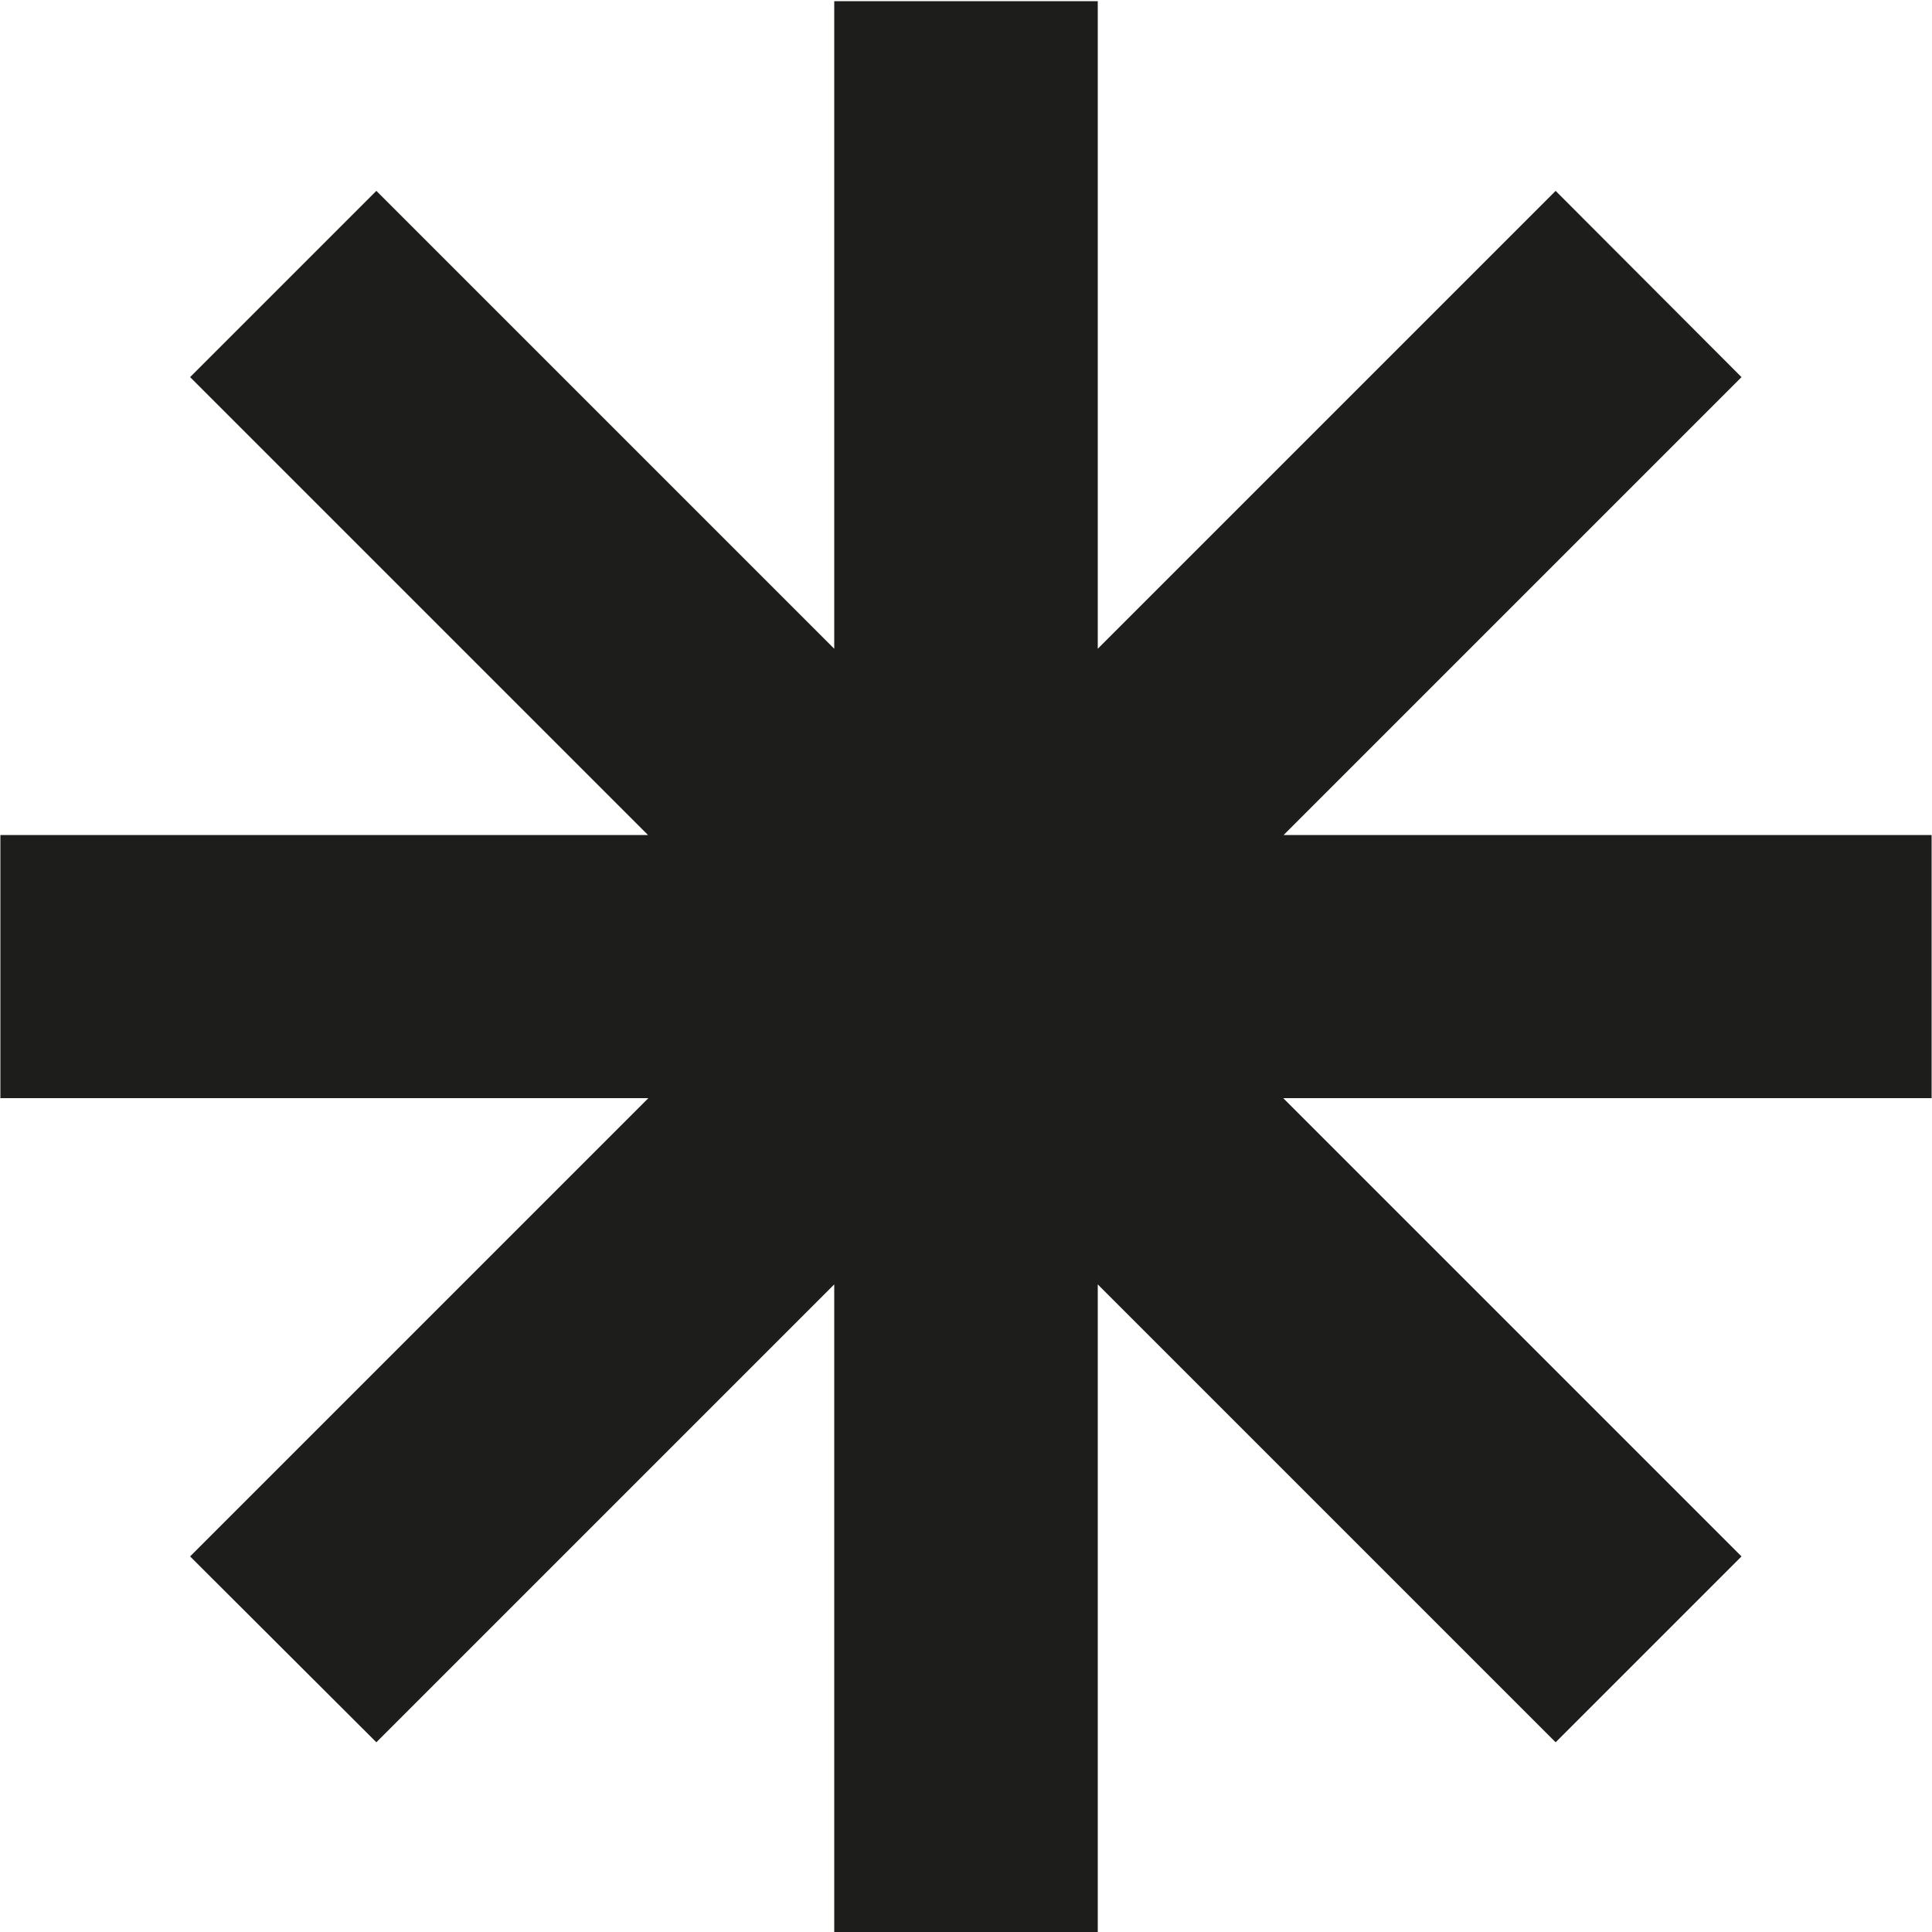 <?xml version="1.0" encoding="UTF-8"?>
<svg id="Capa_1" xmlns="http://www.w3.org/2000/svg" version="1.1" viewBox="0 0 50 50">
  <!-- Generator: Adobe Illustrator 29.4.0, SVG Export Plug-In . SVG Version: 2.1.0 Build 152)  -->
  <defs>
    <style>
      .st0 {
        fill: #1d1d1b;
      }
    </style>
  </defs>
  <polygon class="st0" points="49.99 28.42 33.21 28.42 45.07 40.28 40.26 45.09 28.41 33.24 28.41 50 21.59 50 21.59 33.24 9.74 45.09 4.92 40.28 16.78 28.42 .01 28.42 .01 21.61 16.77 21.61 4.92 9.76 9.74 4.94 21.59 16.79 21.59 .03 28.41 .03 28.41 16.79 40.26 4.94 45.07 9.76 33.22 21.61 49.99 21.61 49.99 28.42"/>
</svg>